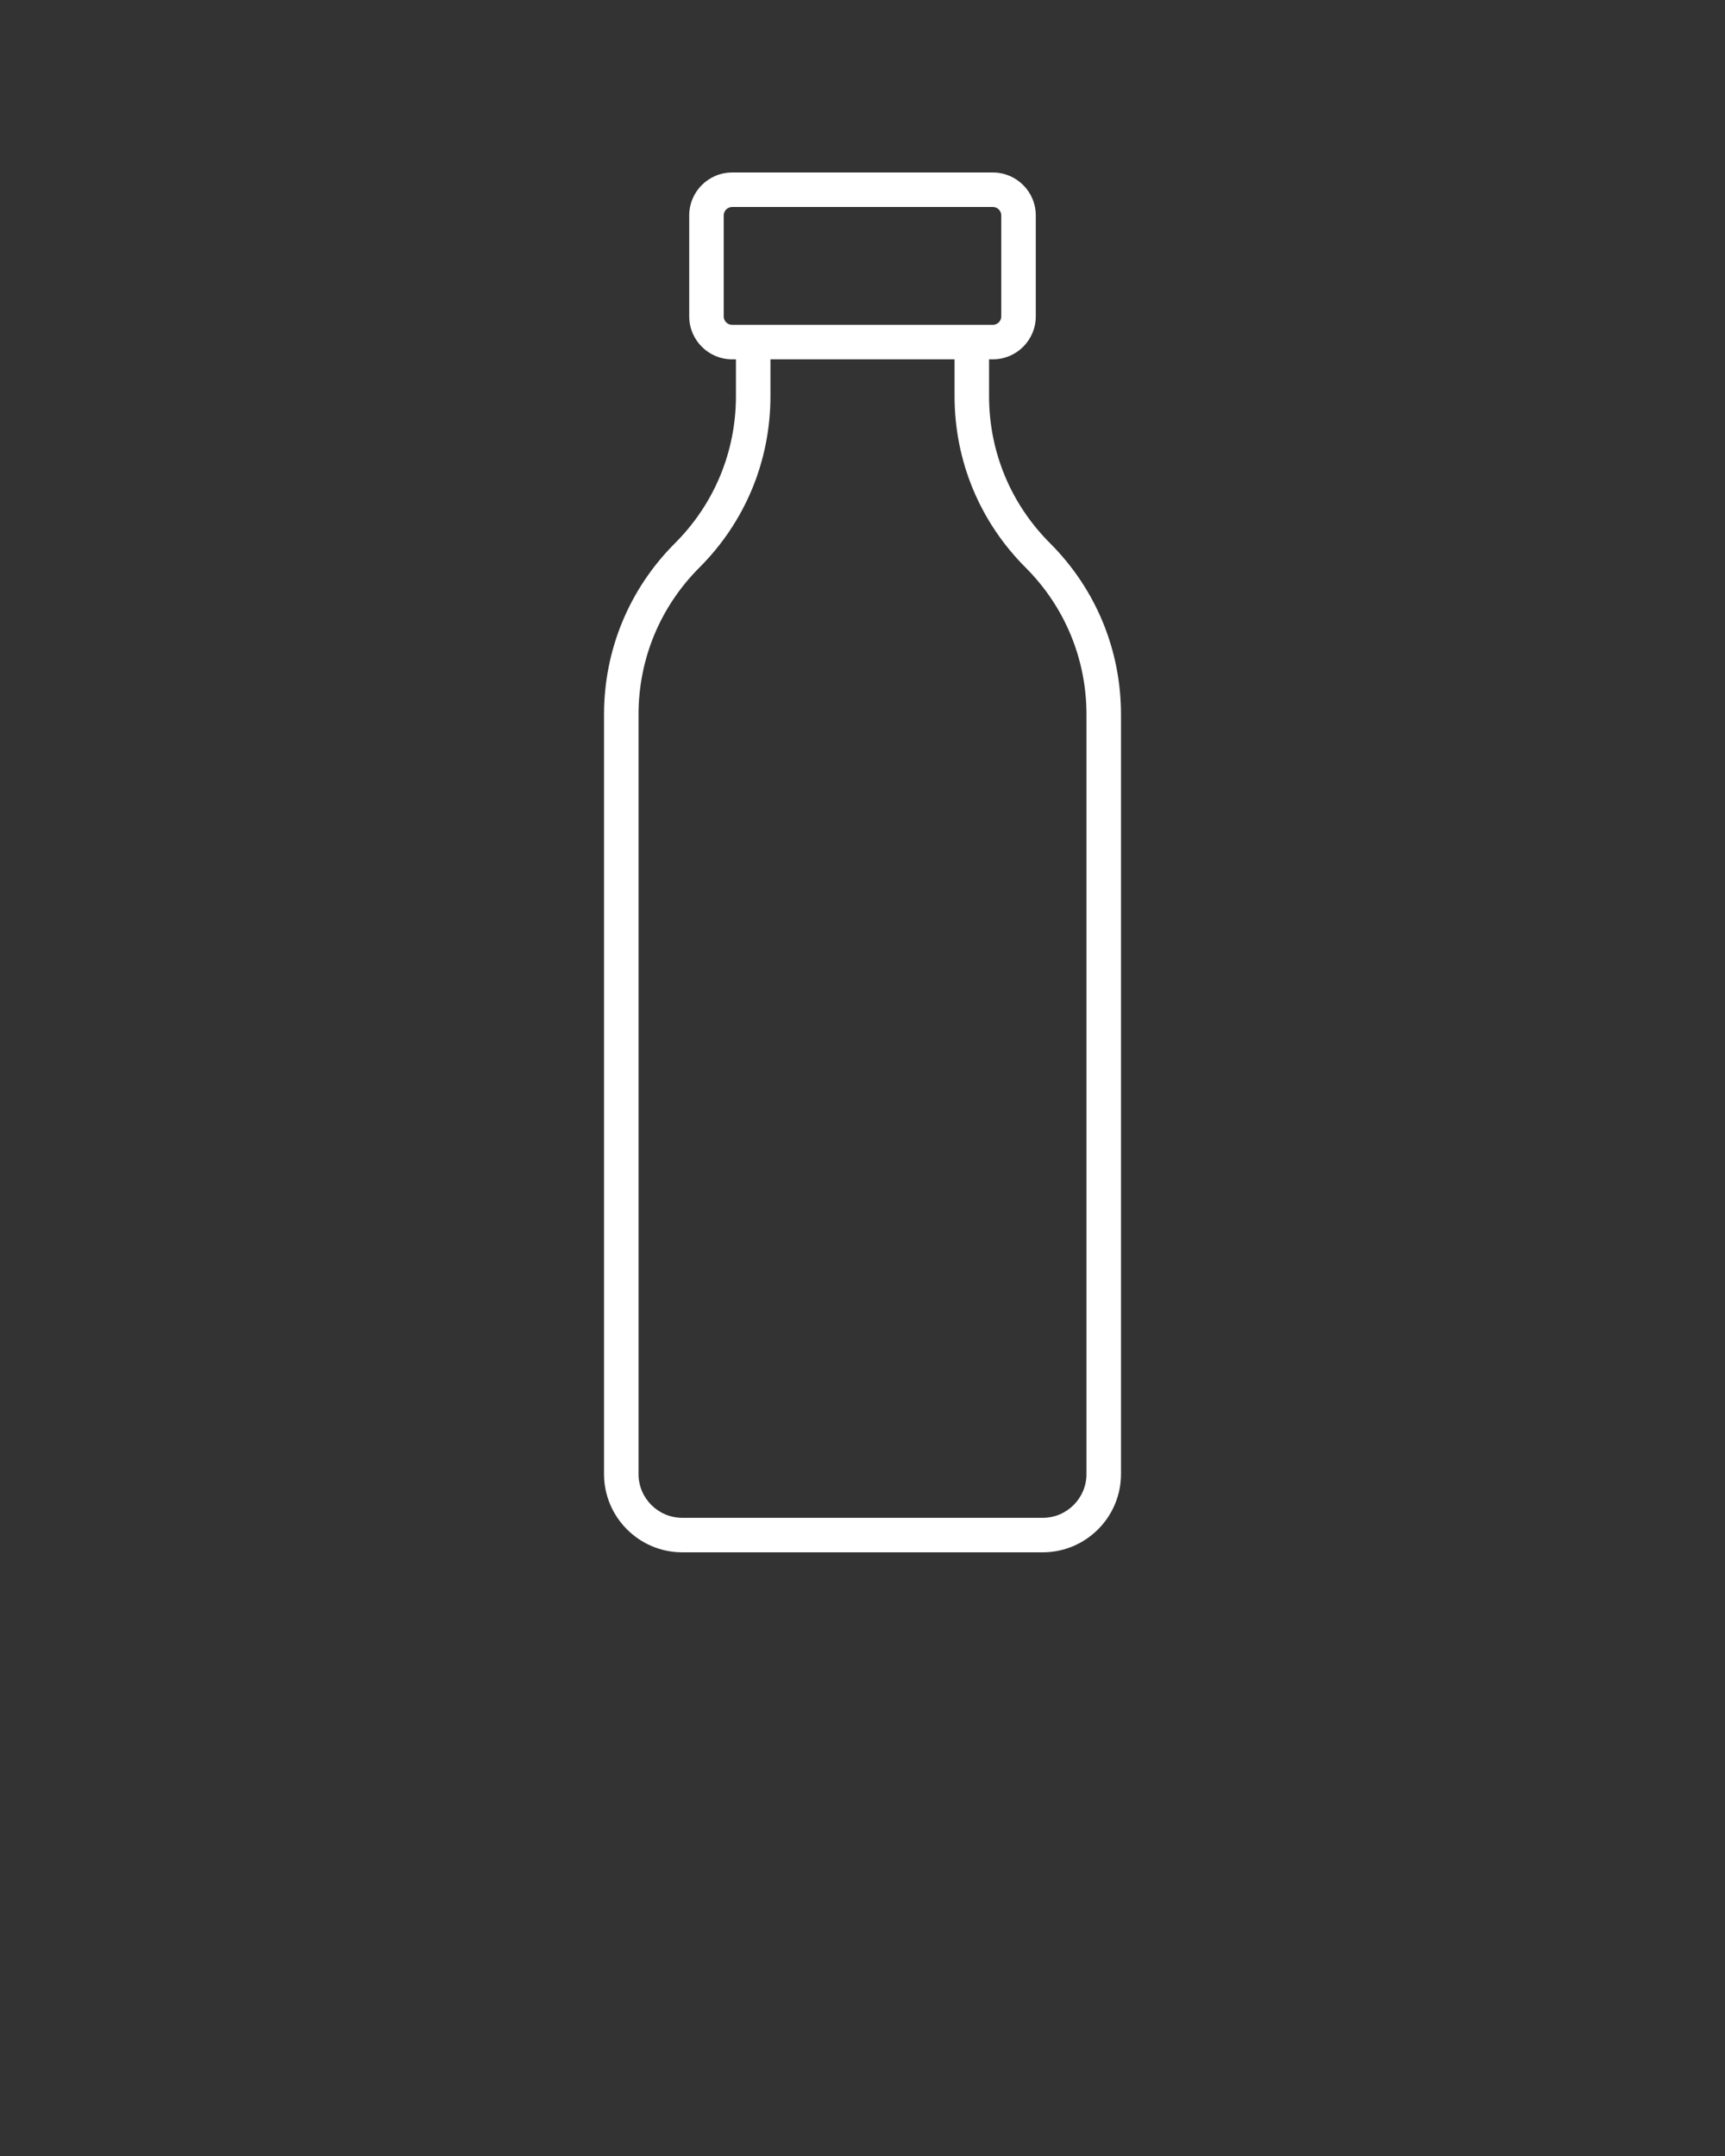 <svg xmlns="http://www.w3.org/2000/svg" xmlns:xlink="http://www.w3.org/1999/xlink" version="1.1" x="0px" y="0px"
     viewBox="0 0 100 125" style="enable-background:new 0 0 100 100;" xml:space="preserve"><rect x="0" y="0" width="100" height="125" fill="#333333" stroke="none"/><path  fill="white" d="M57.337,22.967v-2.134h0.222c1.371,0,2.486-1.115,2.486-2.486v-5.86  c0-1.371-1.115-2.486-2.486-2.486H42.441c-1.371,0-2.486,1.115-2.486,2.486v5.86  c0,1.371,1.115,2.486,2.486,2.486h0.222v2.134c0,3.219-1.254,6.247-3.531,8.524  c-2.654,2.654-4.116,6.184-4.116,9.938v44.034C35.016,87.964,37.051,90,39.553,90  h20.895c2.502,0,4.537-2.036,4.537-4.538V41.429c0-3.754-1.462-7.284-4.116-9.938  C58.591,29.213,57.337,26.186,57.337,22.967z M41.955,18.347v-5.86  c0-0.268,0.218-0.486,0.486-0.486h15.117c0.269,0,0.486,0.218,0.486,0.486v5.86  c0,0.268-0.218,0.486-0.486,0.486H42.441  C42.173,18.833,41.955,18.615,41.955,18.347z M62.984,85.462  C62.984,86.862,61.847,88,60.447,88H39.553c-1.399,0-2.537-1.138-2.537-2.538V41.429  c0-3.22,1.254-6.247,3.53-8.524c2.655-2.655,4.117-6.184,4.117-9.938v-2.134  h10.674v2.134c0,3.754,1.462,7.283,4.117,9.938  c2.276,2.277,3.53,5.304,3.53,8.524V85.462z"/>
    </svg>